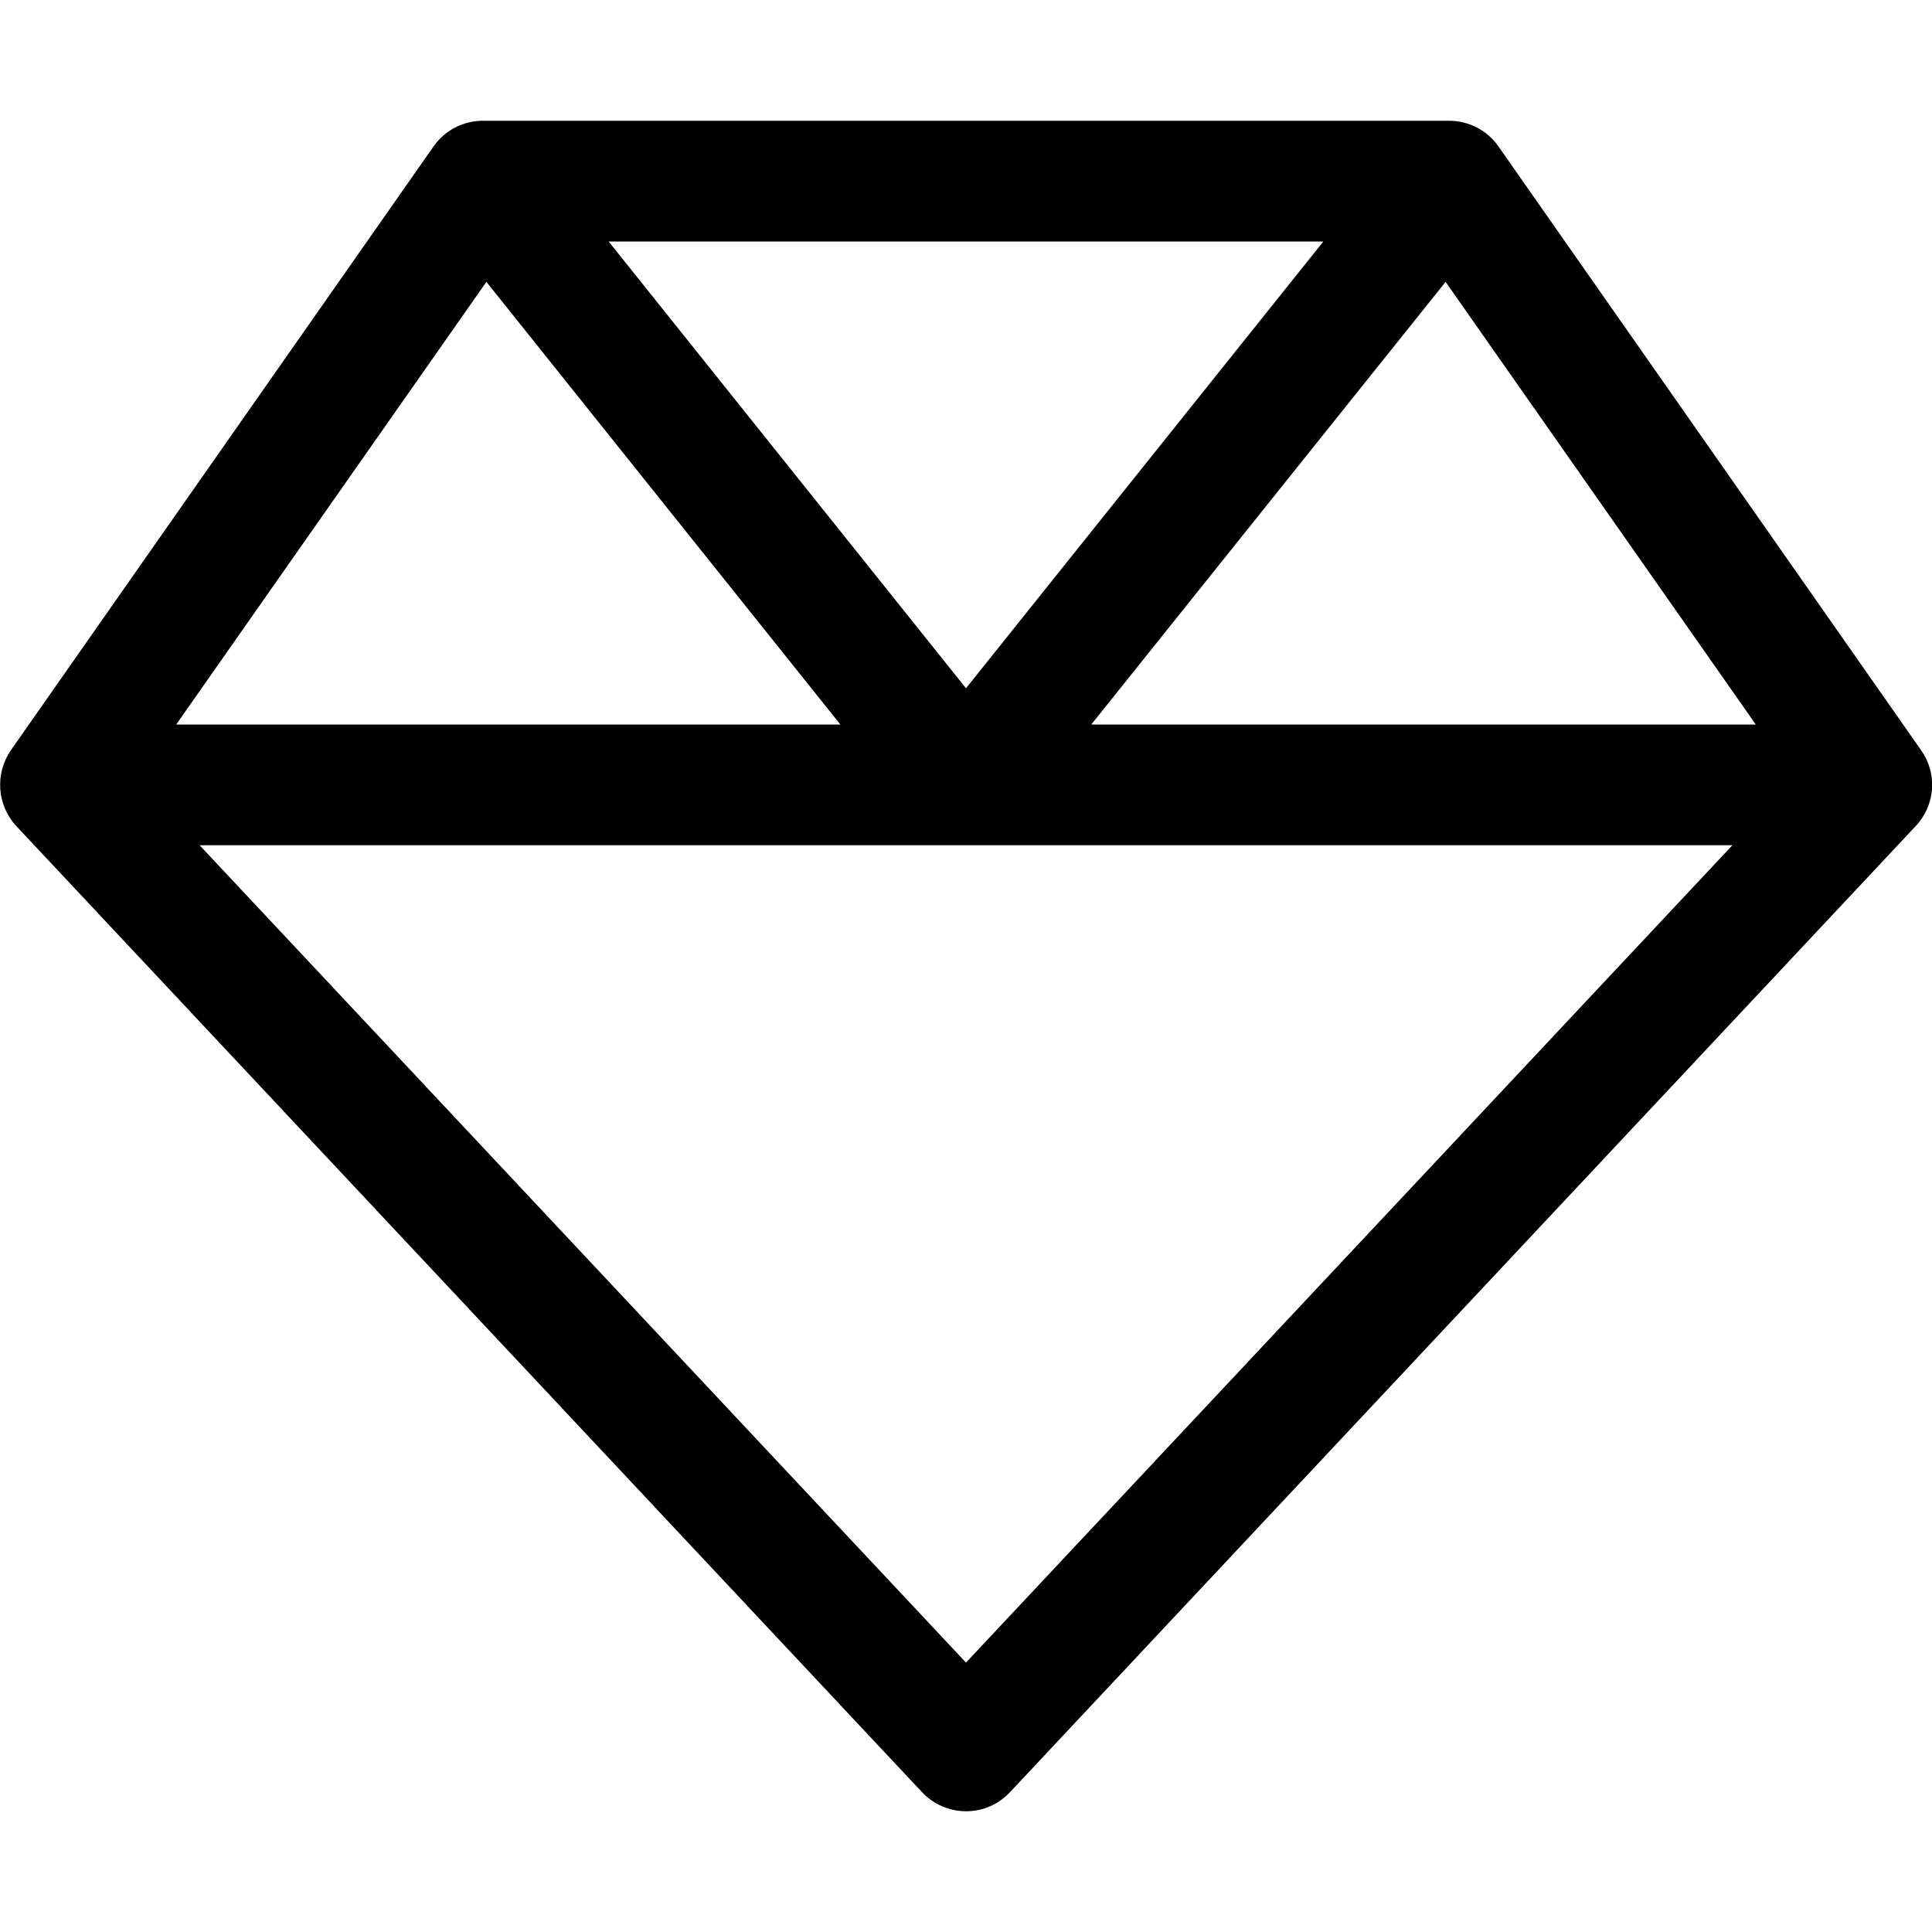 <svg fill="currentColor" xmlns="http://www.w3.org/2000/svg" viewBox="0 0 512 512"><!--! Font Awesome Pro 6.3.0 by @fontawesome - https://fontawesome.com License - https://fontawesome.com/license (Commercial License) Copyright 2023 Fonticons, Inc. --><path d="M128 32c-5.2 0-10.1 2.5-13.1 6.8l-112 160c-4.3 6.2-3.7 14.6 1.4 20.1l240 256c3 3.2 7.2 5.1 11.7 5.1s8.6-1.8 11.7-5.1l240-256c5.2-5.5 5.8-13.9 1.4-20.1l-112-160c-3-4.3-7.9-6.8-13.1-6.8H128zm.9 42.7L222.7 192H46.7L128.9 74.7zM52.9 224H256 459.1L256 440.6 52.9 224zm412.3-32h-176L383.1 74.7 465.3 192zM350.7 64L256 182.4 161.3 64H350.7z"/></svg>
